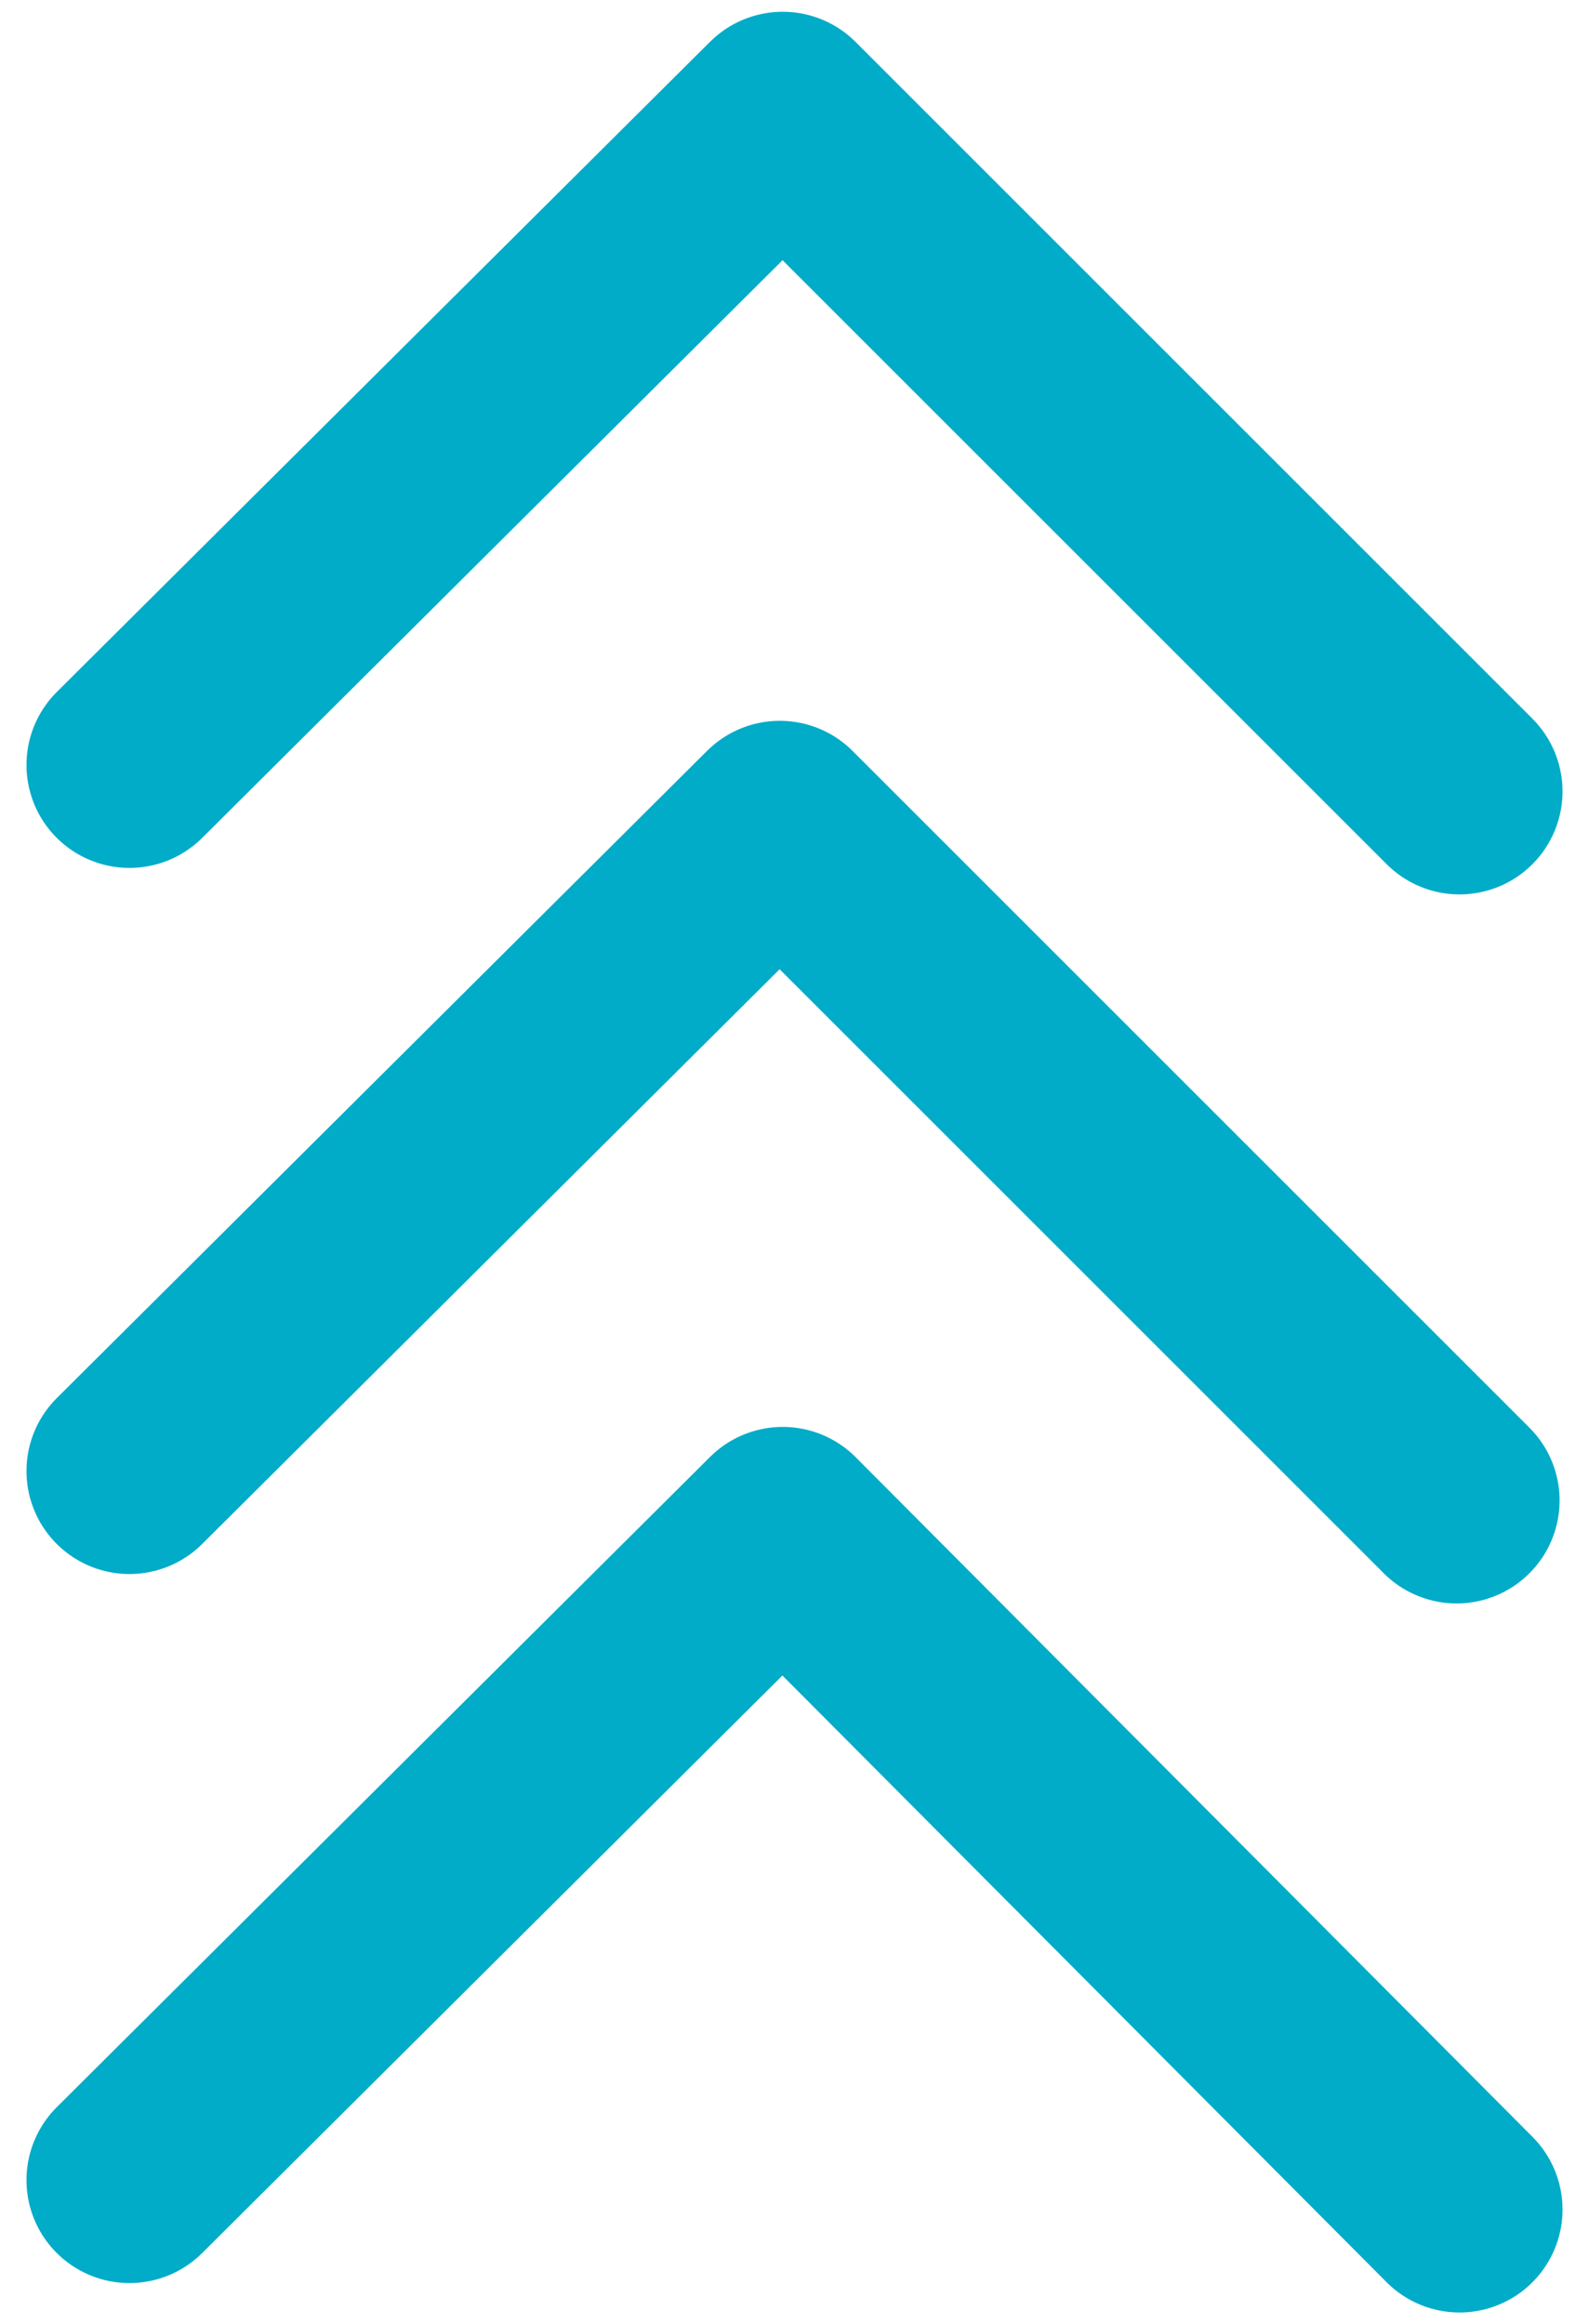 <?xml version="1.0" encoding="utf-8"?>
<!-- Generator: Adobe Illustrator 19.0.0, SVG Export Plug-In . SVG Version: 6.00 Build 0)  -->
<svg version="1.1" id="Layer_1" xmlns="http://www.w3.org/2000/svg" xmlns:xlink="http://www.w3.org/1999/xlink" x="0px" y="0px"
	 viewBox="0 0 54 79" style="enable-background:new 0 0 54 79;" xml:space="preserve">
<style type="text/css">
	
		.st0{fill:none;stroke:#00acc8 ;stroke-width:7;stroke-linecap:round;stroke-linejoin:round;stroke-miterlimit:10;stroke-dasharray:64,66;}
</style>
<g id="XMLID_53_">
	<path id="XMLID_56_" class="st0" d="M4.4,26L26.6,3.9l23,23"/>
	<path id="XMLID_55_" class="st0" d="M4.4,50l22.1-22l23,23"/>
	<path id="XMLID_54_" class="st0" d="M4.4,74.1L26.6,52l23,23.1"/>
</g>
</svg>
